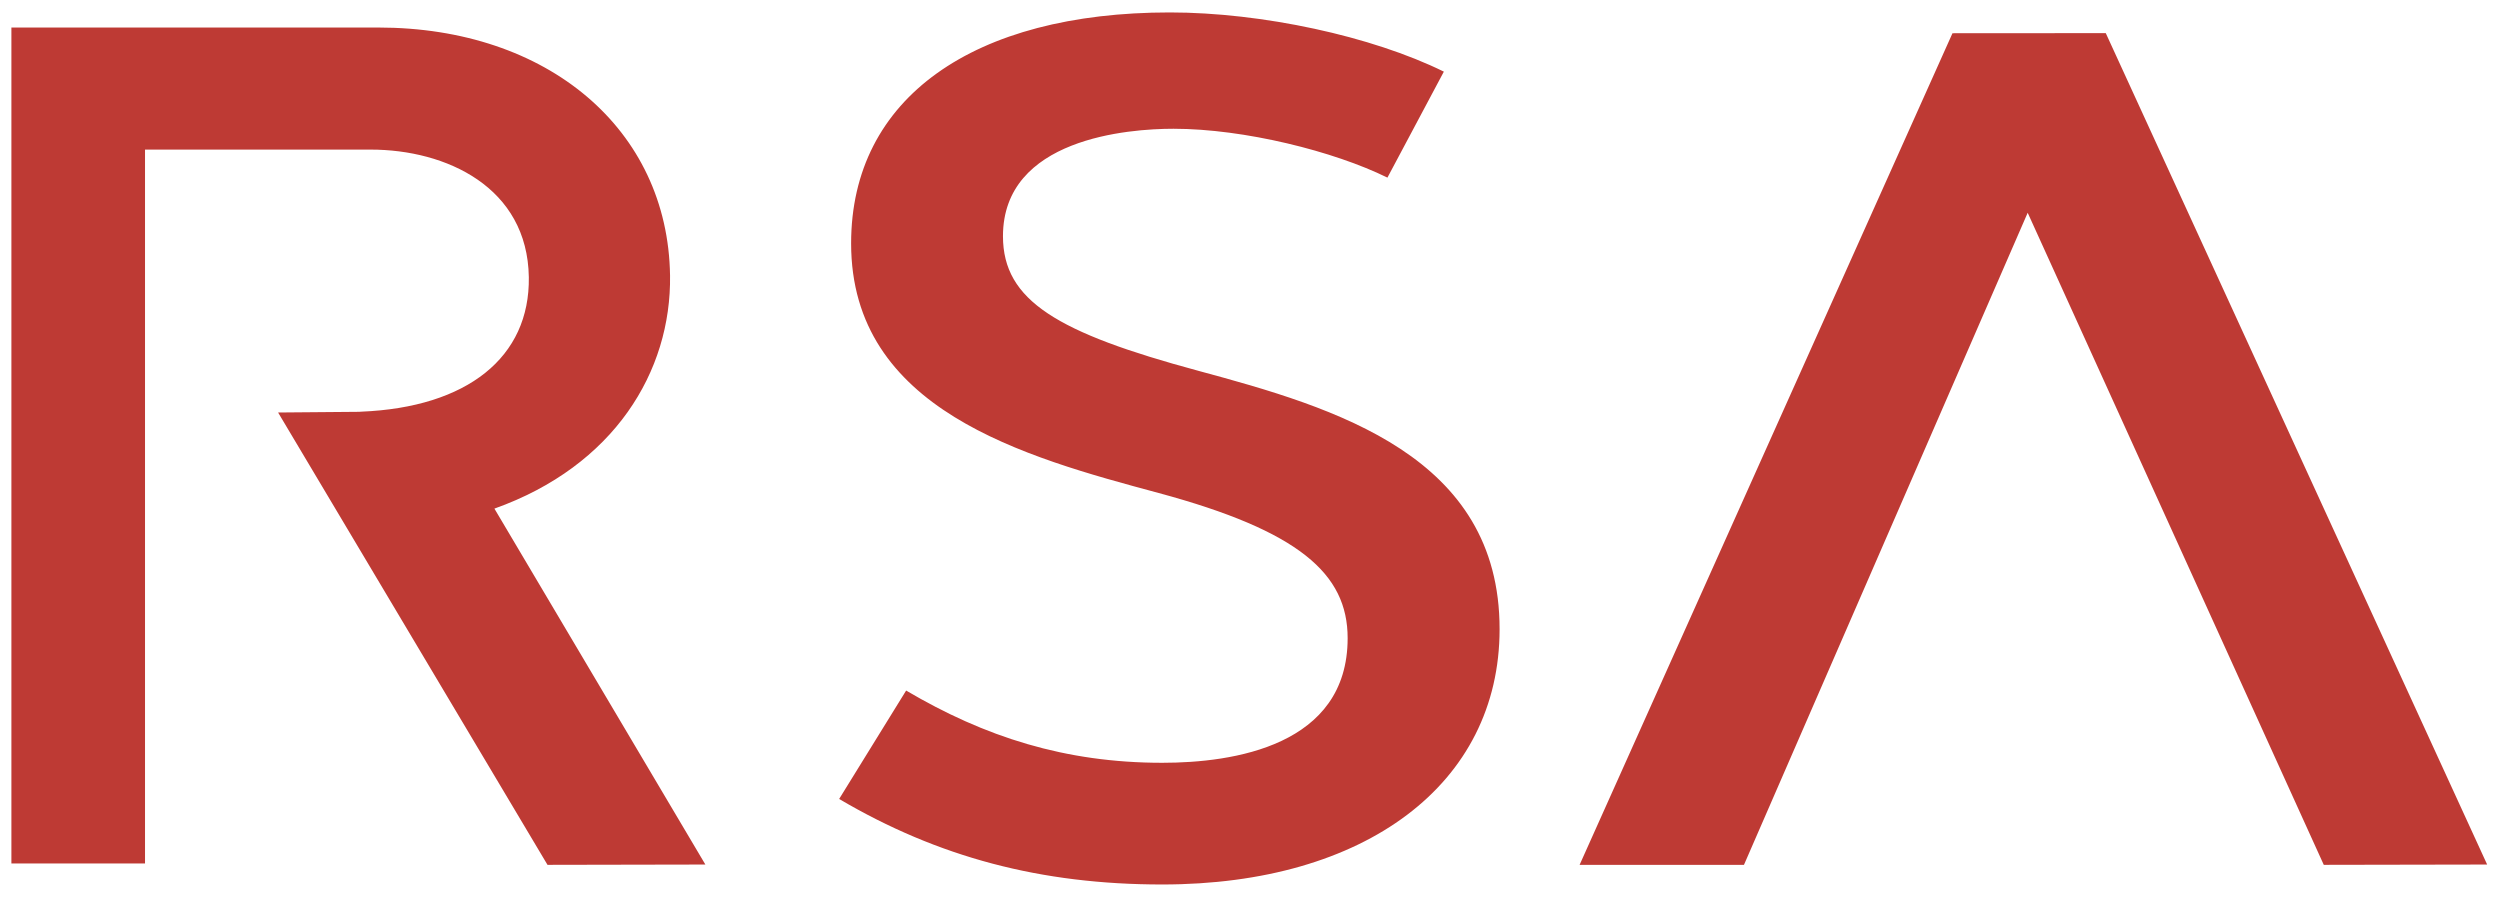 <?xml version="1.0" encoding="UTF-8" standalone="no"?>
<!-- Created with Inkscape (http://www.inkscape.org/) -->

<svg
   xmlns:dc="http://purl.org/dc/elements/1.1/"
   xmlns:cc="http://creativecommons.org/ns#"
   xmlns:rdf="http://www.w3.org/1999/02/22-rdf-syntax-ns#"
   xmlns:svg="http://www.w3.org/2000/svg"
   xmlns="http://www.w3.org/2000/svg"
   xmlns:sodipodi="http://sodipodi.sourceforge.net/DTD/sodipodi-0.dtd"
   xmlns:inkscape="http://www.inkscape.org/namespaces/inkscape"
   width="97"
   height="34.815"
   viewBox="0 0 25.665 9.211"
   version="1.1"
   id="svg44725"
   inkscape:version="0.92.0 r15299"
   sodipodi:docname="rsa.svg">
  <defs
     id="defs44719" />
  <sodipodi:namedview
     id="base"
     pagecolor="#ffffff"
     bordercolor="#666666"
     borderopacity="1.0"
     inkscape:pageopacity="0.0"
     inkscape:pageshadow="2"
     inkscape:zoom="8.3541669"
     inkscape:cx="47.999999"
     inkscape:cy="16.907333"
     inkscape:document-units="mm"
     inkscape:current-layer="layer1"
     showgrid="false"
     fit-margin-top="0"
     fit-margin-left="0"
     fit-margin-right="0"
     fit-margin-bottom="0"
     units="px"
     inkscape:window-width="1280"
     inkscape:window-height="744"
     inkscape:window-x="-4"
     inkscape:window-y="-4"
     inkscape:window-maximized="1" />
  <g
     inkscape:label="Layer 1"
     inkscape:groupmode="layer"
     id="layer1"
     transform="translate(-60.627,-175.845)">
    <g
       transform="matrix(0.353,0,0,-0.353,86.16,184.72)"
       id="g6731">
      <path
         inkscape:connector-curvature="0"
         id="path6733"
         style="fill:#be3a34;fill-opacity:1;fill-rule:nonzero;stroke:none"
         d="m 0,0 -4.751,-0.009 -8.611,18.964 -8.251,-18.964 h -4.78 l 10.844,24.185 4.458,0.003 z m -52.845,17.133 c -0.062,4.246 -3.55,7.209 -8.485,7.209 H -70.057 -72 V 0.032 h 3.886 v 20.76 h 6.562 c 2.198,0 4.561,-1.092 4.6,-3.711 0.034,-2.329 -1.789,-3.786 -4.879,-3.911 l -0.06,-0.004 -2.353,-0.02 7.835,-13.155 4.591,0.009 c 0,0 -3.77,6.361 -6.135,10.351 3.482,1.241 5.148,3.986 5.108,6.782 m 15.356,-2.772 c -4.081,1.102 -5.674,2.032 -5.674,3.912 0,2.849 3.651,3.125 4.96,3.125 2.057,0 4.673,-0.657 6.221,-1.421 l 1.641,3.082 c -2.091,1.031 -5.293,1.722 -7.971,1.722 -5.699,0 -9.267,-2.479 -9.267,-6.716 0,-4.84 5.032,-6.208 8.944,-7.26 4.074,-1.101 5.496,-2.341 5.496,-4.222 0,-3.135 -3.33,-3.624 -5.391,-3.624 -2.83,0 -5.166,0.755 -7.449,2.101 l -1.948,-3.153 c 2.88,-1.696 5.868,-2.487 9.397,-2.487 5.894,0 9.81,2.915 9.81,7.427 0,5.038 -4.764,6.433 -8.769,7.514" />
    </g>
  </g>
</svg>
